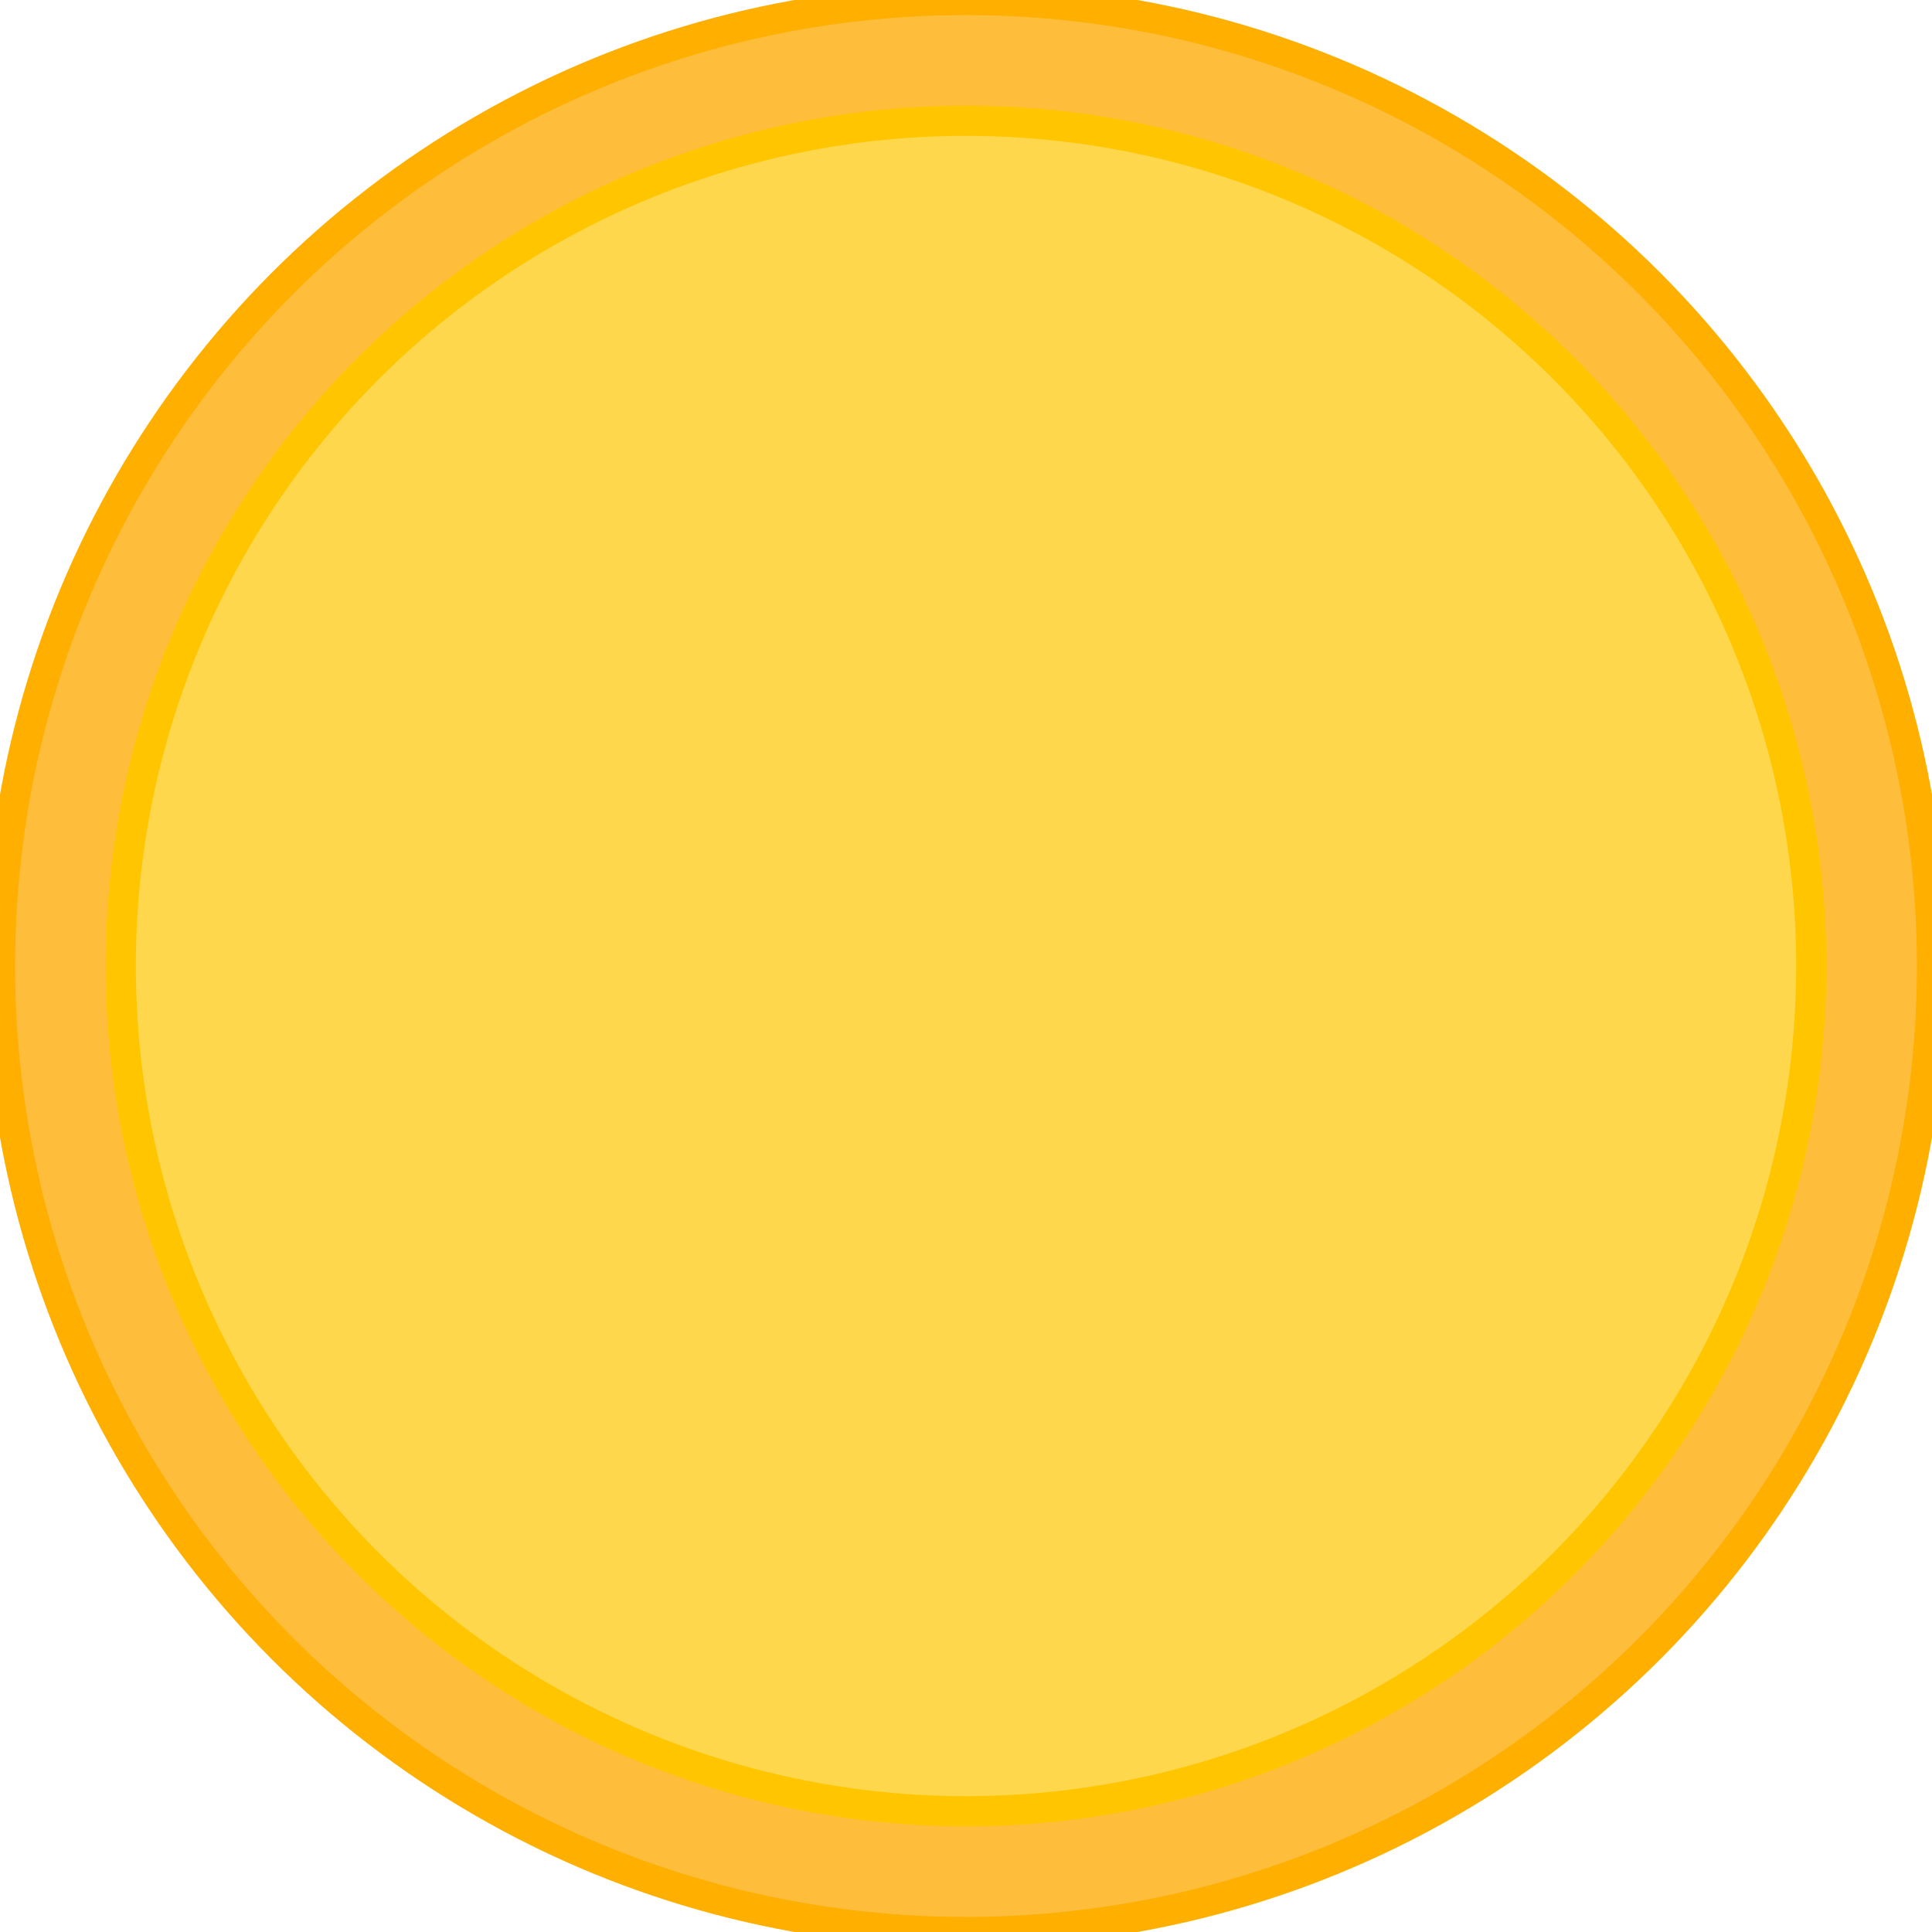 <?xml version="1.0" encoding="UTF-8" standalone="no"?>
<!DOCTYPE svg PUBLIC "-//W3C//DTD SVG 1.1//EN" "http://www.w3.org/Graphics/SVG/1.1/DTD/svg11.dtd">
<svg width="100%" height="100%" viewBox="0 0 64 64" version="1.1" xmlns="http://www.w3.org/2000/svg" xmlns:xlink="http://www.w3.org/1999/xlink" xml:space="preserve" xmlns:serif="http://www.serif.com/" style="fill-rule:evenodd;clip-rule:evenodd;stroke-linecap:round;stroke-linejoin:round;stroke-miterlimit:1.5;">
    <circle cx="32" cy="32" r="32" style="fill:rgb(255,189,60);stroke:rgb(255,175,0);stroke-width:1px;"/>
    <circle cx="32" cy="32" r="28" style="fill:rgb(255,215,77);stroke:rgb(255,198,0);stroke-width:1px;"/>
</svg>

